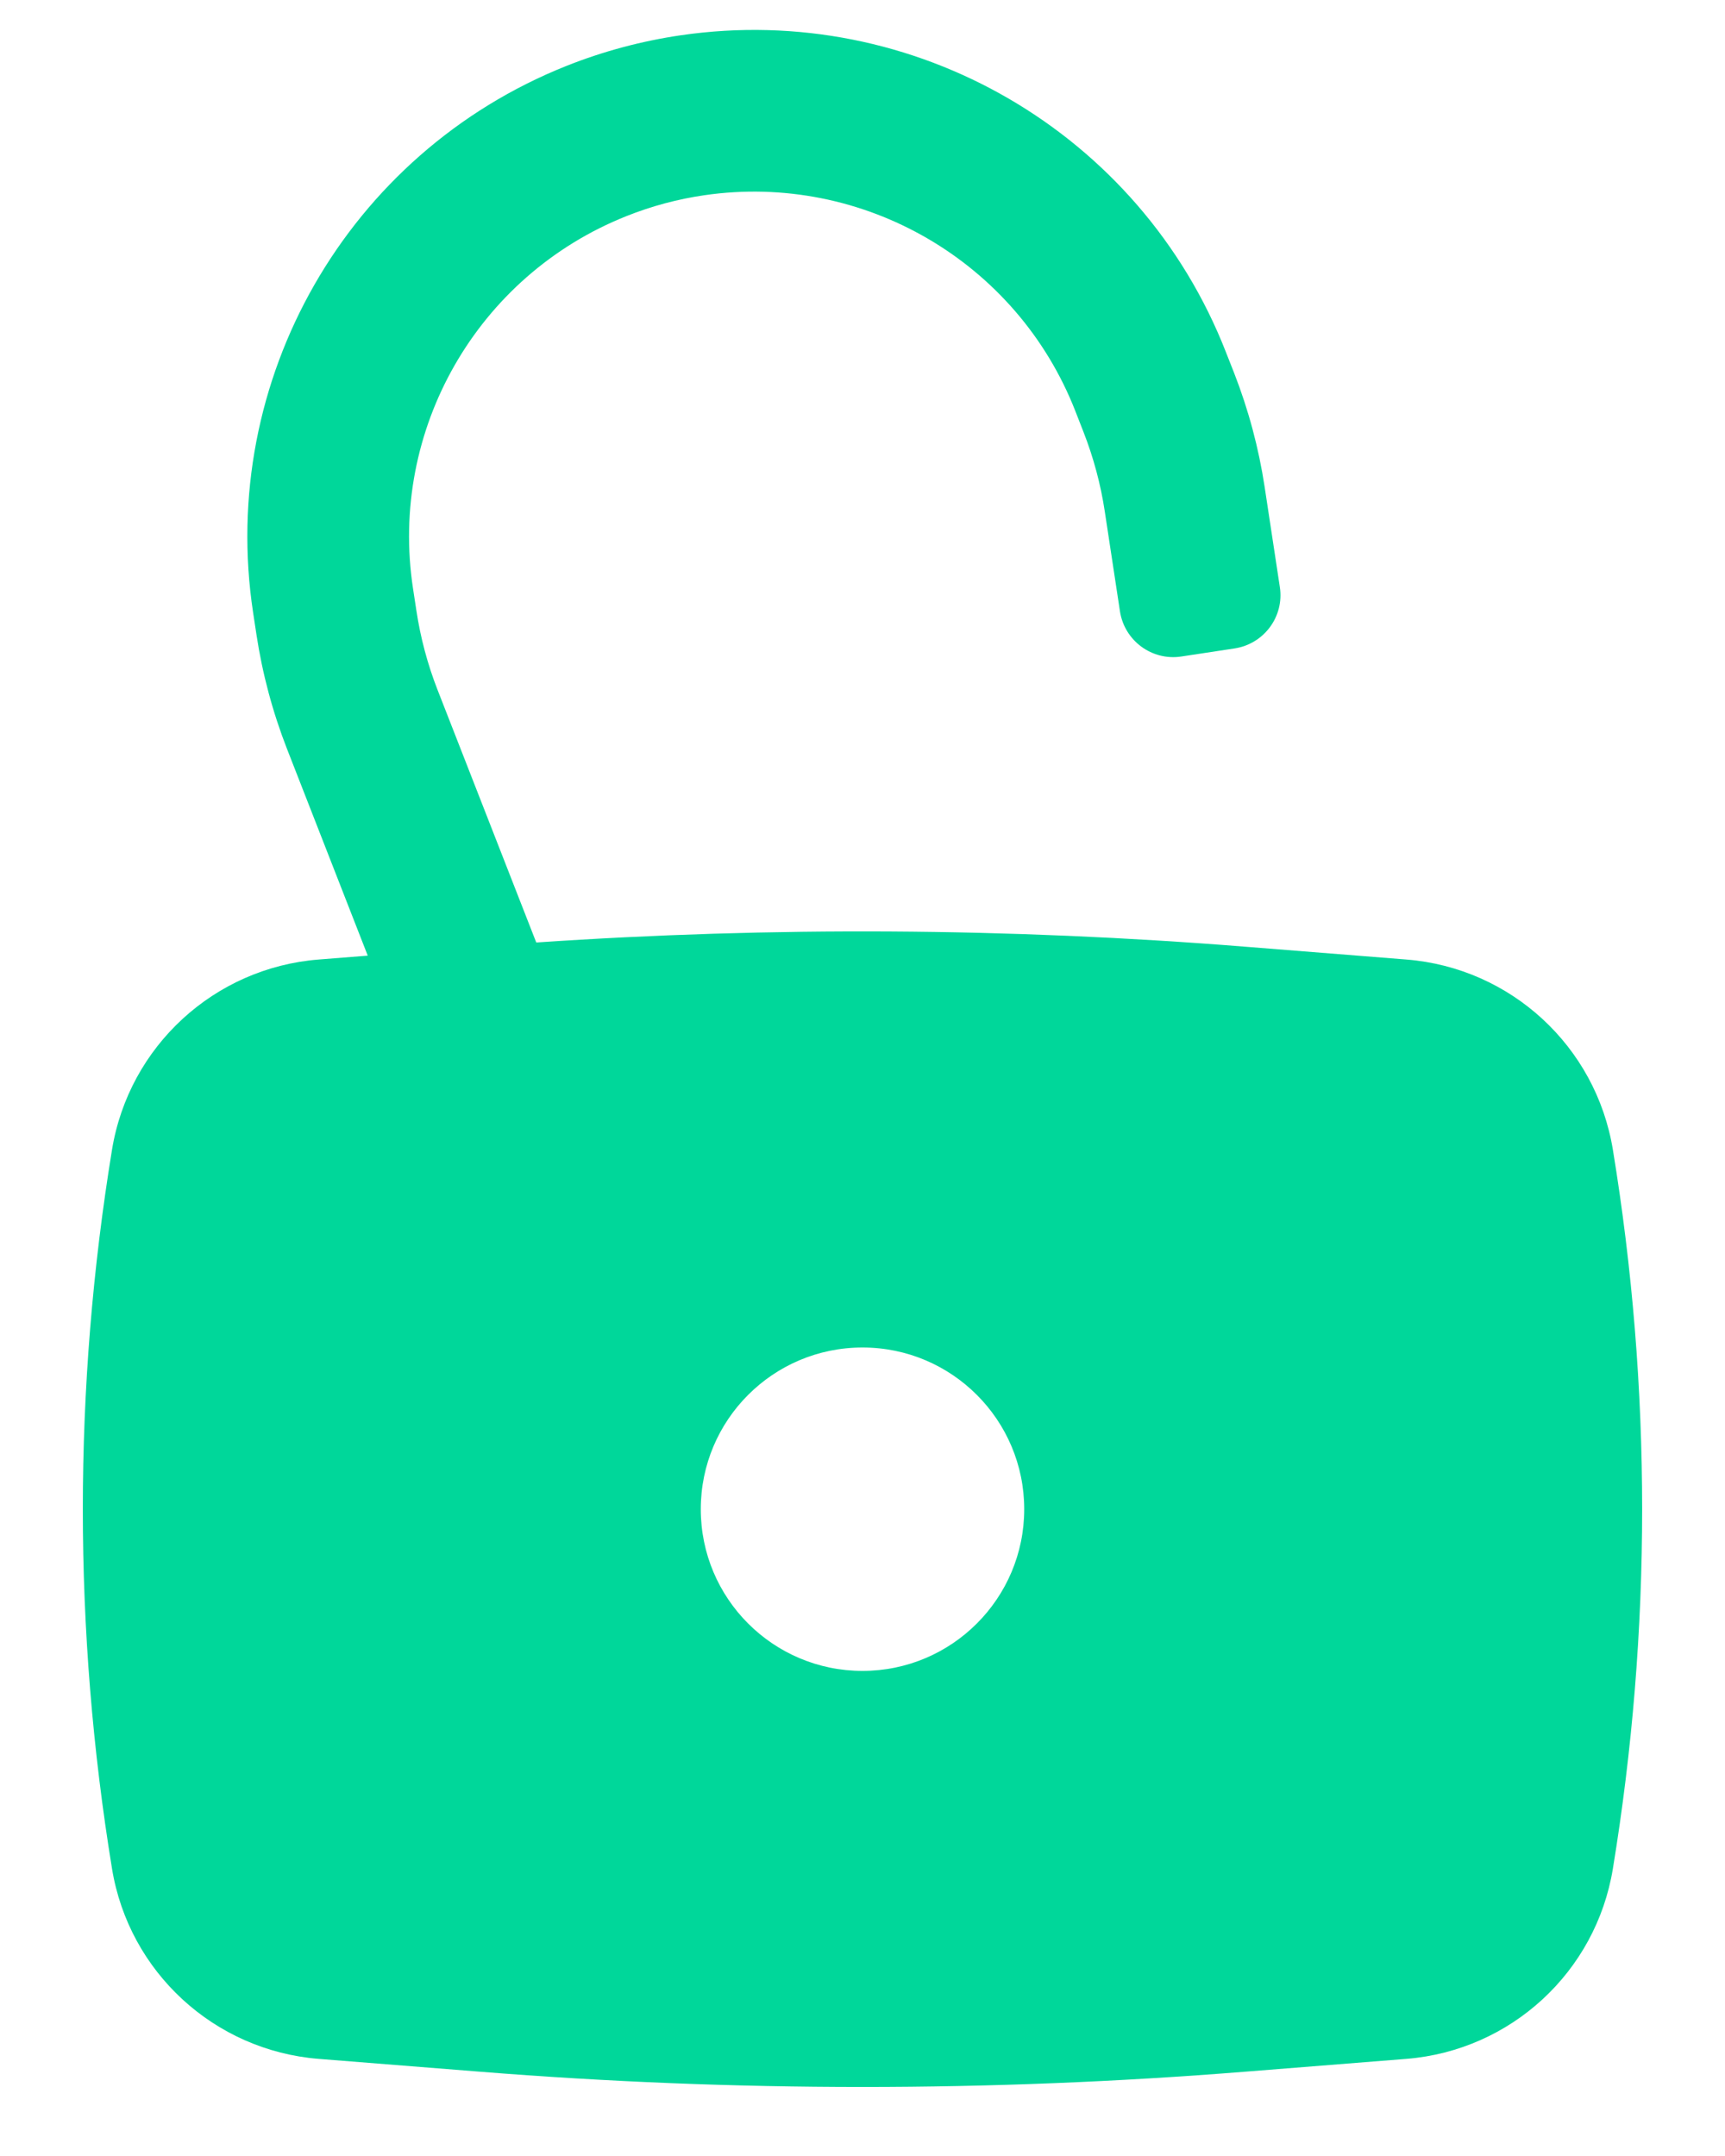 <svg width="16" height="20" viewBox="0 0 16 20" fill="none" xmlns="http://www.w3.org/2000/svg">
<path fill-rule="evenodd" clip-rule="evenodd" d="M6.533 1.811C6.285 1.847 6.043 1.912 5.81 2.005C4.427 2.556 3.606 3.988 3.831 5.46L3.862 5.663C3.9 5.916 3.966 6.163 4.059 6.401L4.974 8.743C7.164 8.594 9.361 8.607 11.549 8.782L13.045 8.901C14.013 8.978 14.803 9.706 14.96 10.665C15.322 12.873 15.322 15.127 14.96 17.335C14.803 18.294 14.013 19.021 13.045 19.099L11.549 19.218C9.187 19.407 6.813 19.407 4.451 19.218L2.955 19.099C1.987 19.021 1.196 18.294 1.039 17.335C0.678 15.127 0.678 12.873 1.039 10.665C1.196 9.706 1.987 8.978 2.955 8.901L3.411 8.865L2.662 6.947C2.529 6.606 2.434 6.251 2.379 5.889L2.348 5.685C2.019 3.524 3.224 1.42 5.255 0.611C5.597 0.475 5.953 0.38 6.316 0.327C8.48 0.012 10.576 1.231 11.371 3.267L11.447 3.46C11.58 3.801 11.675 4.155 11.73 4.517L11.871 5.446C11.913 5.718 11.725 5.973 11.452 6.015L10.958 6.09C10.685 6.132 10.43 5.944 10.388 5.671L10.247 4.743C10.209 4.491 10.142 4.243 10.049 4.005L9.974 3.813C9.432 2.427 8.006 1.597 6.533 1.811ZM8 12.5C7.171 12.5 6.5 13.172 6.5 14C6.5 14.828 7.171 15.5 8 15.5C8.828 15.5 9.5 14.828 9.5 14C9.5 13.172 8.828 12.5 8 12.5Z" fill="#00D79A"/>
</svg>
